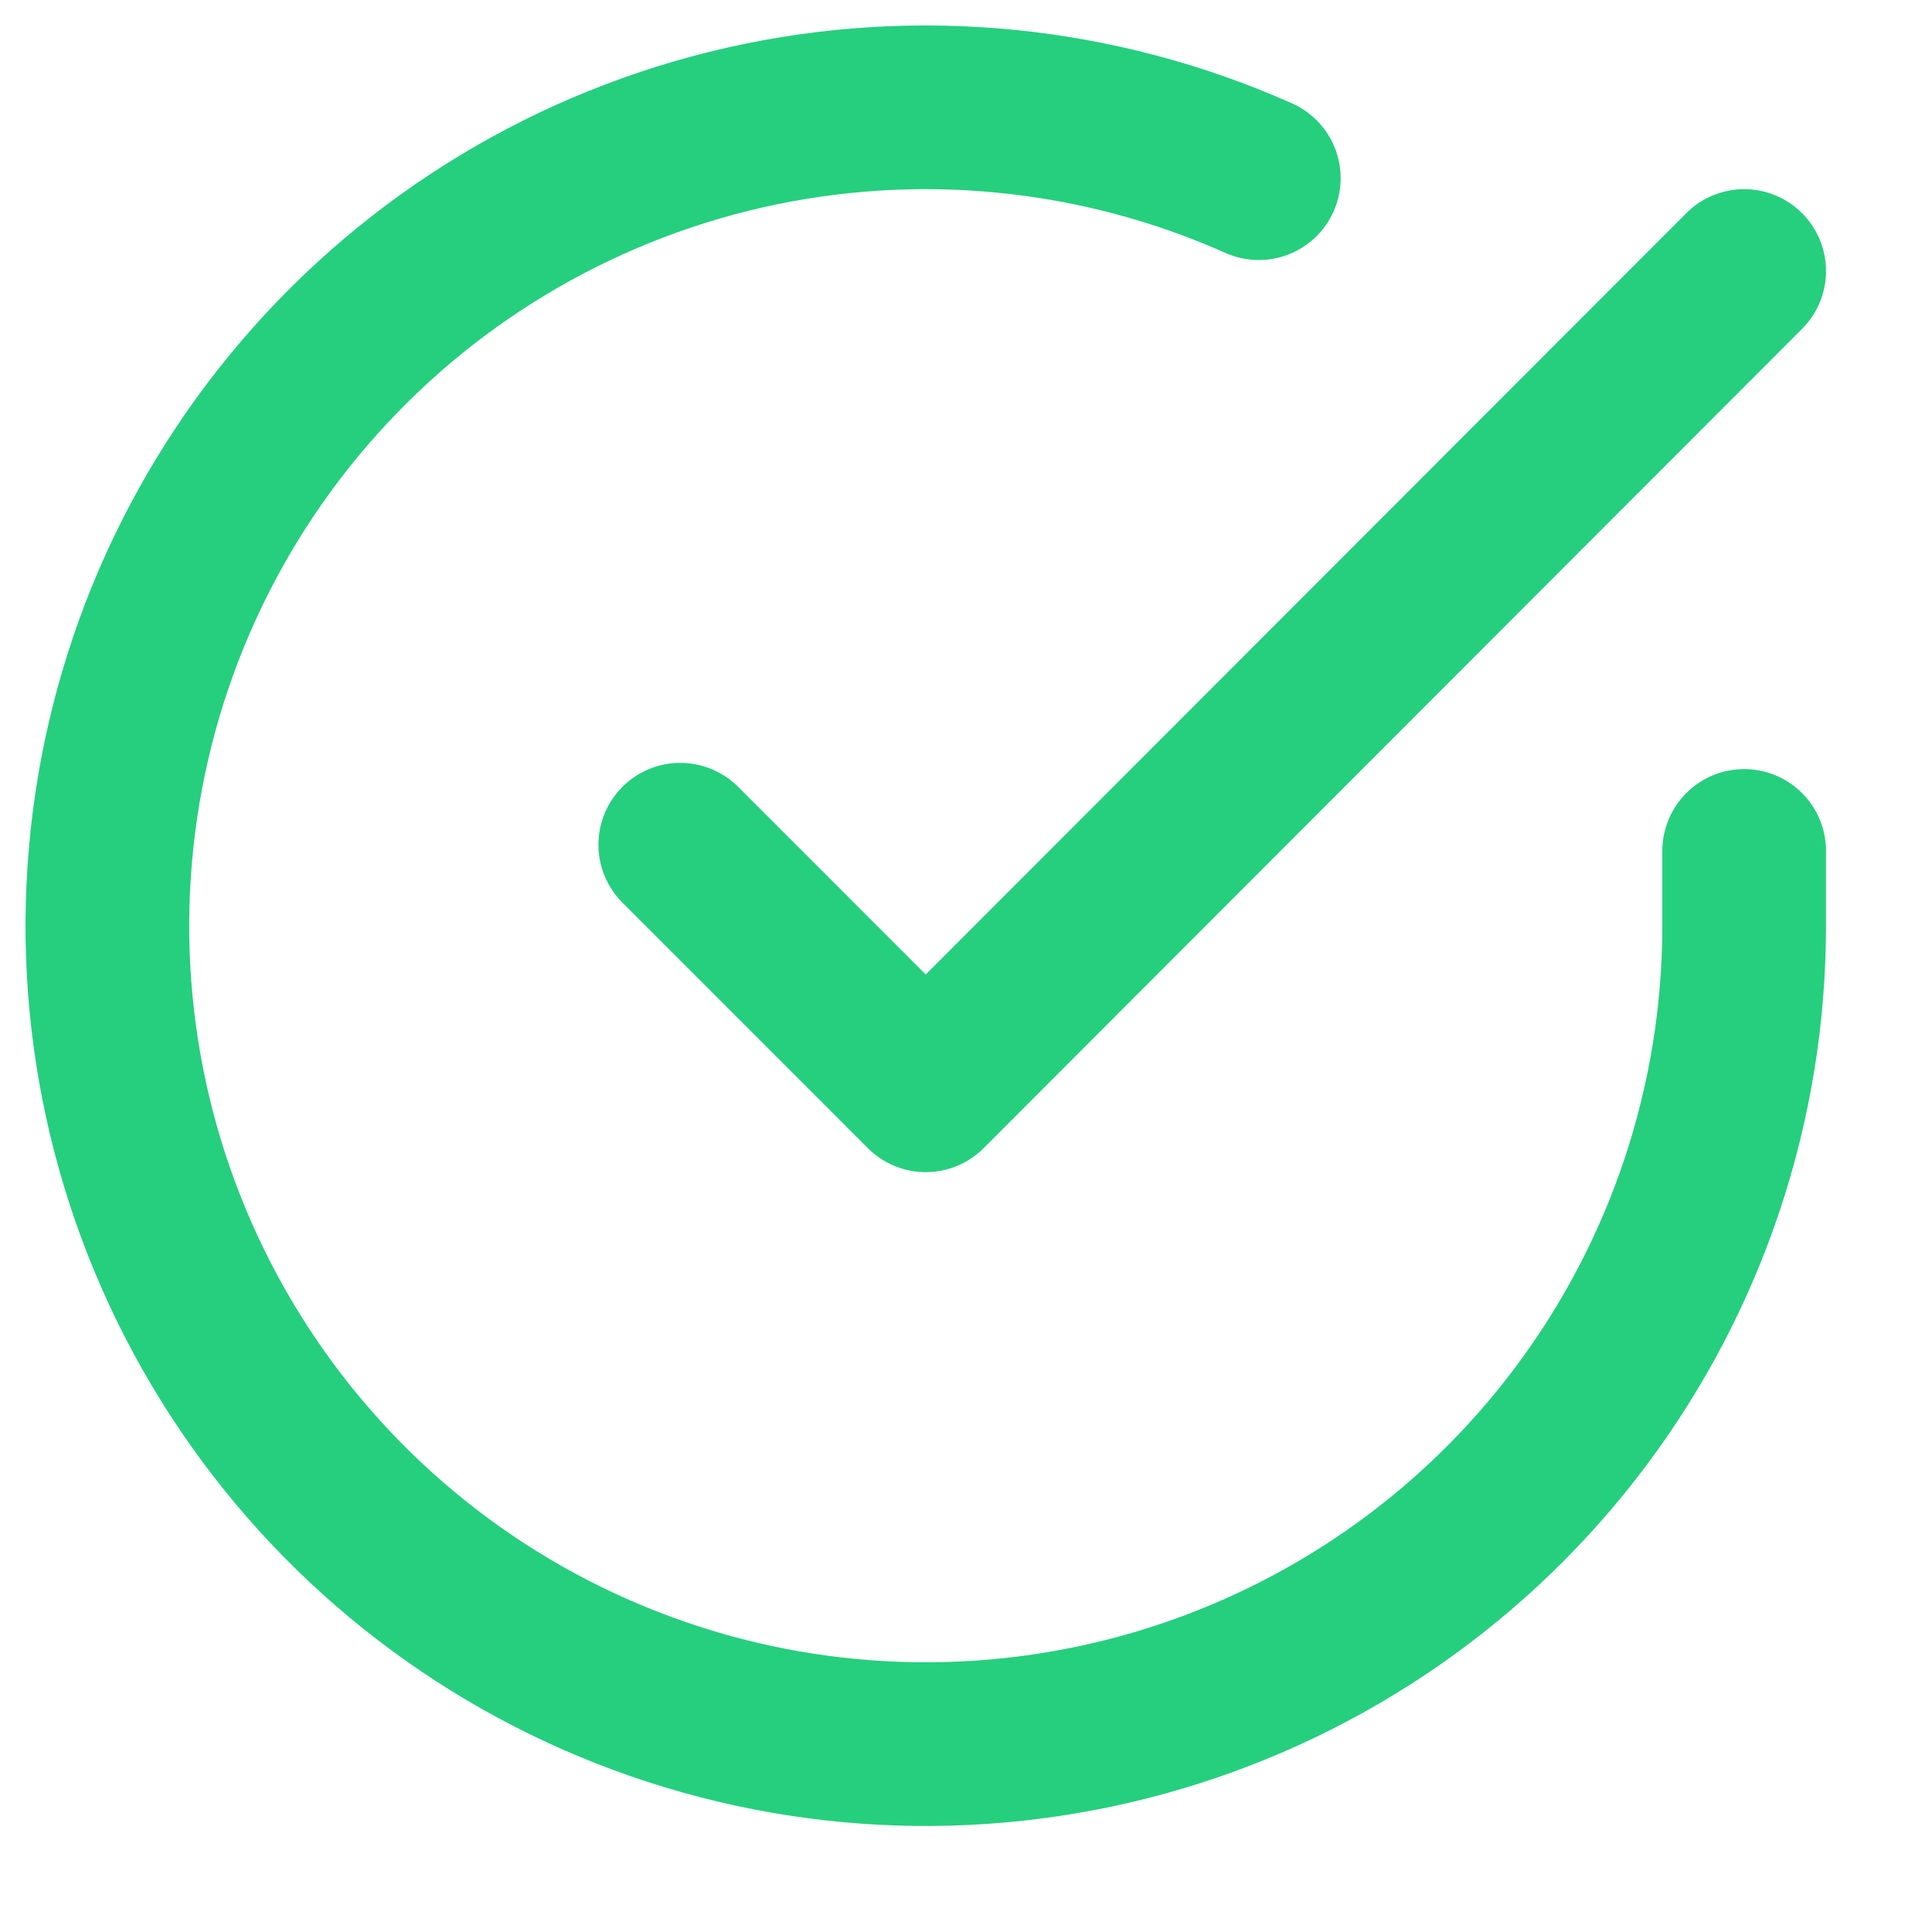 <svg width="18" height="18" viewBox="0 0 18 18" fill="none" xmlns="http://www.w3.org/2000/svg">
<path d="M16.25 7.928V8.629C16.249 10.274 15.717 11.874 14.732 13.191C13.748 14.508 12.364 15.471 10.787 15.937C9.21 16.403 7.525 16.347 5.983 15.777C4.44 15.208 3.123 14.155 2.228 12.775C1.333 11.396 0.908 9.764 1.017 8.123C1.125 6.483 1.76 4.921 2.829 3.671C3.897 2.421 5.341 1.55 6.945 1.187C8.548 0.825 10.226 0.991 11.728 1.66M16.25 2.525L8.625 10.158L6.338 7.87" stroke="#25CF7E" stroke-width="1.525" stroke-linecap="round" stroke-linejoin="round"/>
</svg>
